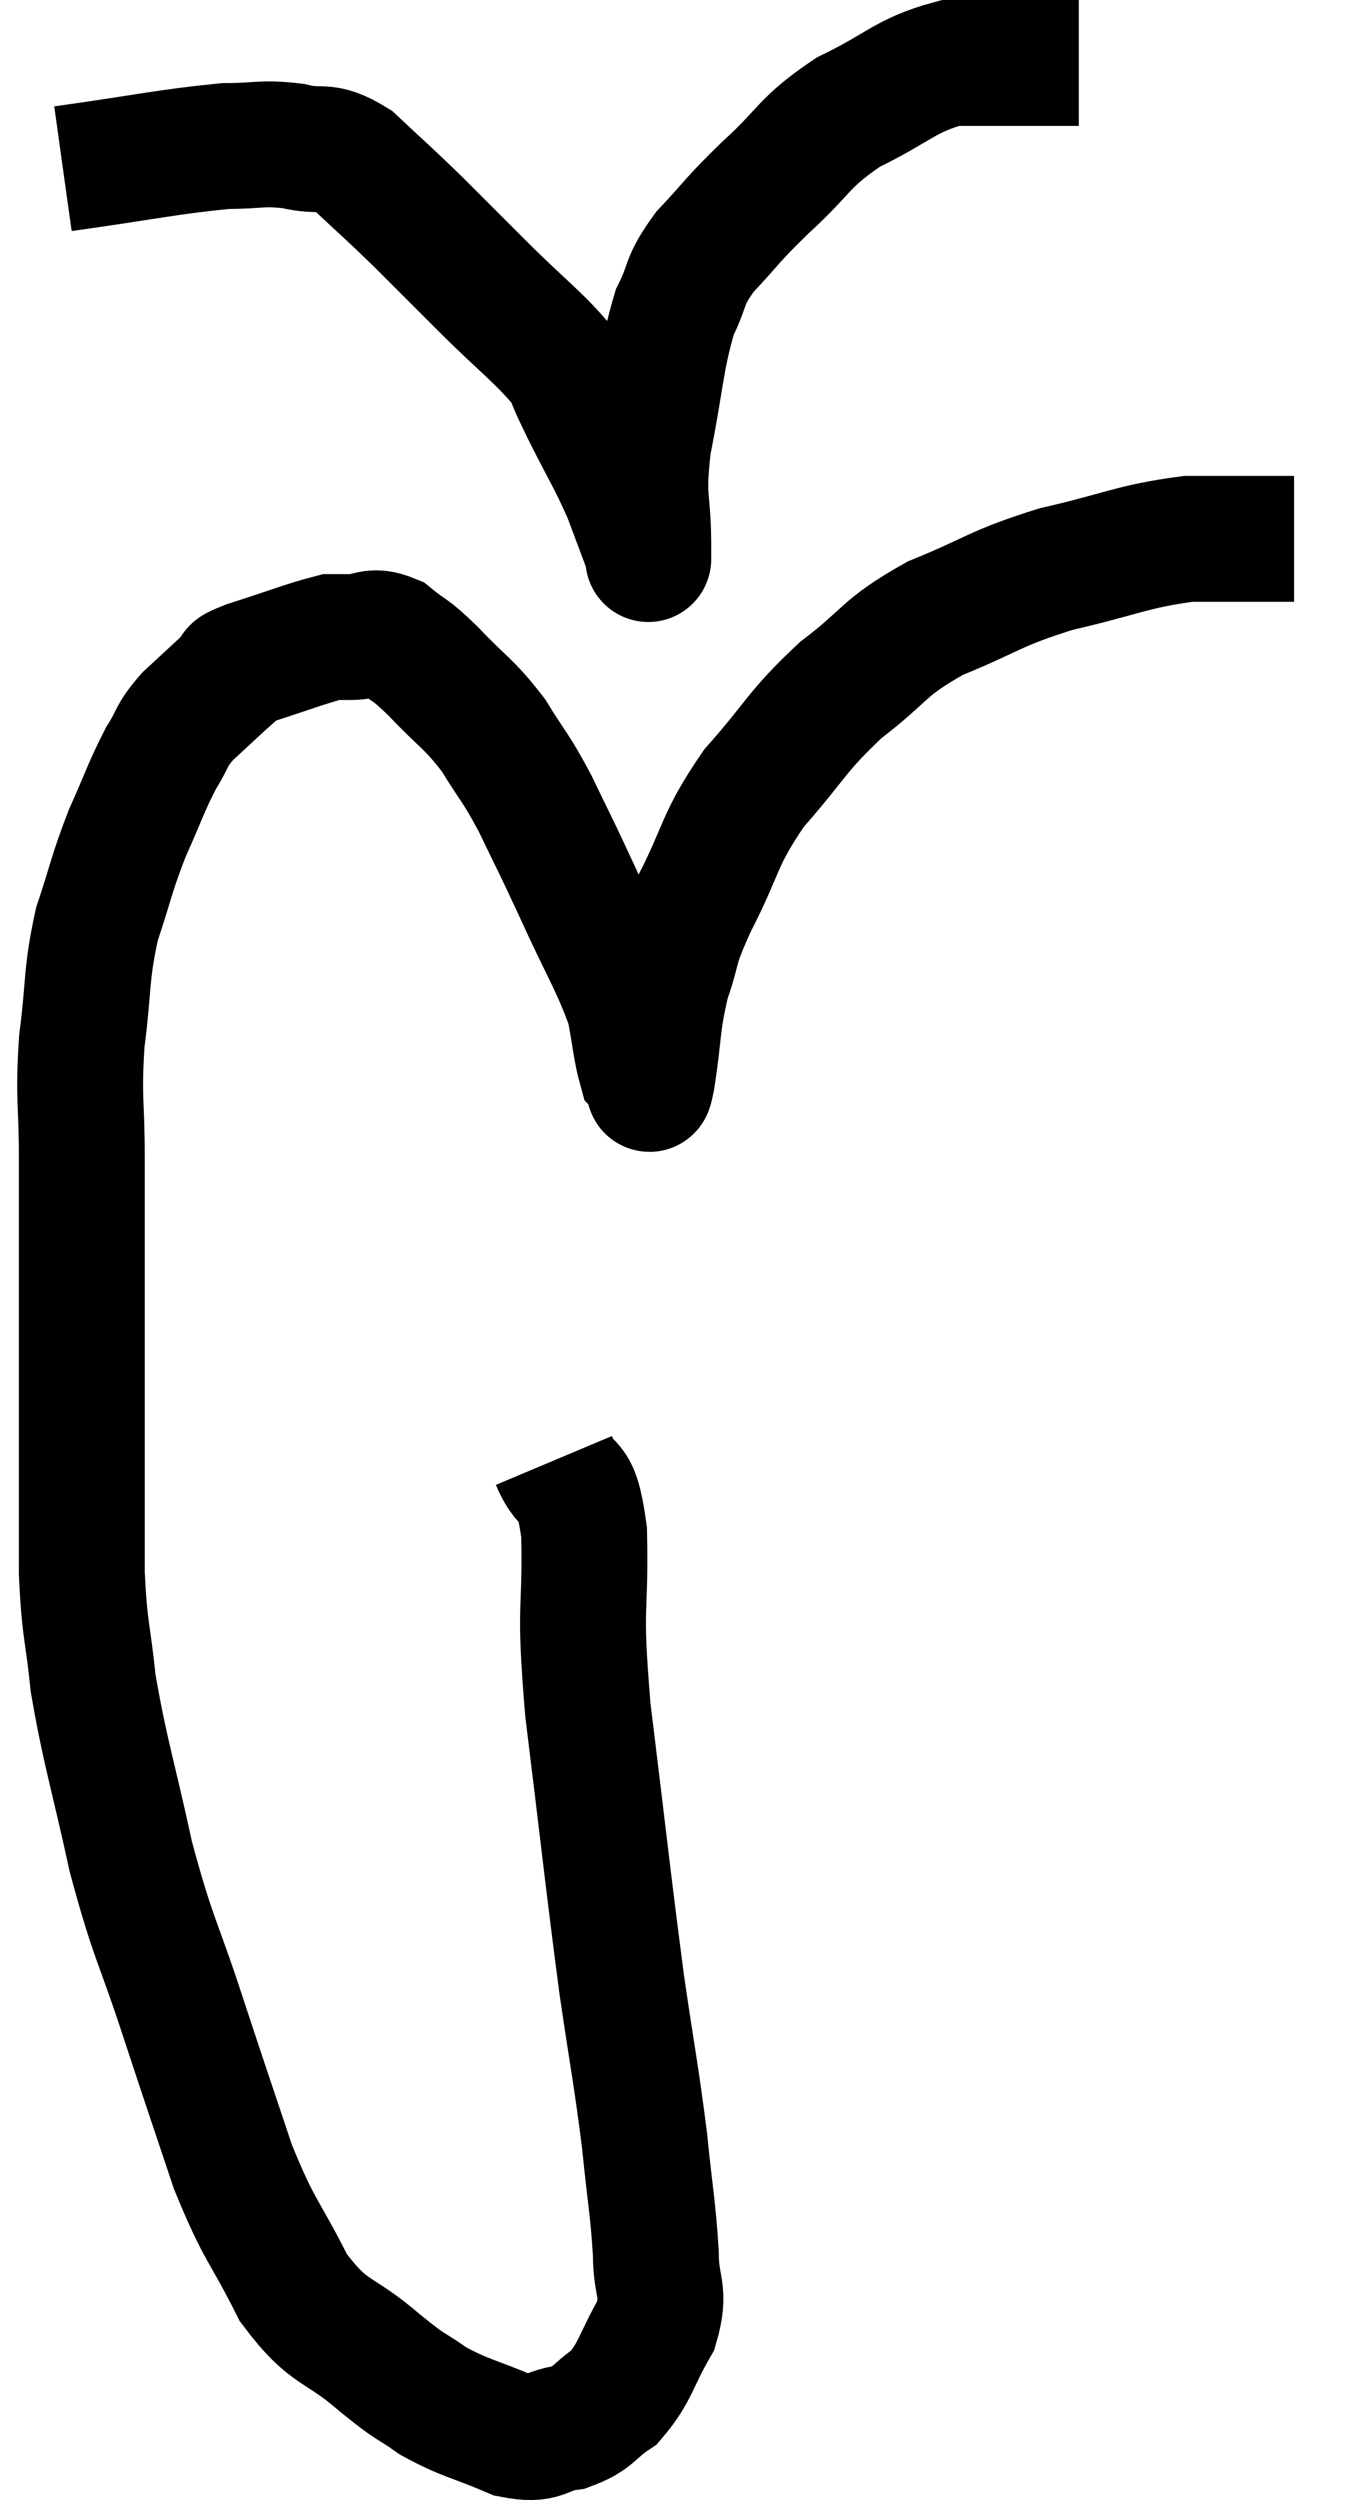 <svg xmlns="http://www.w3.org/2000/svg" viewBox="8.48 6.56 21.56 39.714" width="21.56" height="39.714"><path d="M 17.28 29.76 C 17.52 30.33, 17.625 29.91, 17.76 30.9 C 17.79 32.31, 17.67 31.92, 17.82 33.72 C 18.09 35.91, 18.135 36.39, 18.36 38.1 C 18.54 39.33, 18.585 39.495, 18.72 40.56 C 18.81 41.46, 18.855 41.625, 18.9 42.36 C 18.9 42.93, 19.065 42.93, 18.9 43.5 C 18.57 44.07, 18.585 44.235, 18.24 44.64 C 17.88 44.88, 17.925 44.97, 17.52 45.12 C 17.07 45.18, 17.16 45.345, 16.62 45.24 C 15.99 44.97, 15.885 44.985, 15.36 44.7 C 14.94 44.4, 15.075 44.55, 14.52 44.1 C 13.83 43.5, 13.725 43.68, 13.14 42.9 C 12.66 41.94, 12.615 42.045, 12.18 40.98 C 11.79 39.81, 11.805 39.87, 11.4 38.64 C 10.98 37.35, 10.92 37.395, 10.56 36.06 C 10.26 34.68, 10.155 34.425, 9.96 33.3 C 9.87 32.43, 9.825 32.49, 9.78 31.56 C 9.78 30.57, 9.78 30.795, 9.78 29.58 C 9.78 28.14, 9.78 27.855, 9.78 26.7 C 9.78 25.83, 9.78 25.86, 9.78 24.96 C 9.78 24.03, 9.72 24.03, 9.78 23.1 C 9.9 22.17, 9.84 22.065, 10.02 21.24 C 10.26 20.52, 10.245 20.46, 10.5 19.8 C 10.77 19.2, 10.8 19.065, 11.04 18.6 C 11.25 18.27, 11.175 18.27, 11.46 17.94 C 11.82 17.61, 11.94 17.49, 12.18 17.28 C 12.3 17.19, 12.03 17.25, 12.42 17.1 C 13.08 16.89, 13.335 16.785, 13.74 16.68 C 13.89 16.68, 13.8 16.68, 14.04 16.68 C 14.37 16.68, 14.37 16.545, 14.7 16.68 C 15.03 16.95, 14.955 16.83, 15.36 17.22 C 15.84 17.73, 15.915 17.715, 16.32 18.24 C 16.65 18.78, 16.65 18.705, 16.98 19.32 C 17.31 20.01, 17.265 19.89, 17.64 20.7 C 18.06 21.63, 18.225 21.855, 18.48 22.56 C 18.57 23.04, 18.585 23.25, 18.66 23.52 C 18.72 23.58, 18.75 23.61, 18.78 23.64 C 18.78 23.64, 18.765 23.625, 18.78 23.64 C 18.81 23.67, 18.765 24.075, 18.84 23.7 C 18.96 22.92, 18.915 22.83, 19.08 22.14 C 19.29 21.54, 19.155 21.705, 19.5 20.94 C 19.98 20.01, 19.875 19.935, 20.46 19.08 C 21.15 18.3, 21.12 18.195, 21.84 17.52 C 22.59 16.95, 22.485 16.86, 23.34 16.38 C 24.3 15.99, 24.255 15.915, 25.26 15.6 C 26.31 15.36, 26.46 15.24, 27.36 15.12 C 28.11 15.12, 28.44 15.12, 28.86 15.12 C 28.95 15.12, 28.995 15.12, 29.04 15.12 L 29.04 15.12" fill="none" stroke="black" stroke-width="2"></path><path d="M 9.48 9.24 C 10.77 9.06, 11.145 8.97, 12.06 8.88 C 12.6 8.88, 12.63 8.82, 13.14 8.88 C 13.62 9, 13.605 8.82, 14.1 9.12 C 14.61 9.6, 14.61 9.585, 15.12 10.08 C 15.63 10.59, 15.555 10.515, 16.14 11.1 C 16.8 11.76, 17.055 11.925, 17.46 12.42 C 17.61 12.75, 17.52 12.585, 17.76 13.08 C 18.09 13.74, 18.165 13.83, 18.42 14.4 C 18.6 14.88, 18.69 15.12, 18.78 15.36 C 18.78 15.36, 18.78 15.36, 18.78 15.36 C 18.78 15.36, 18.78 15.39, 18.78 15.36 C 18.78 15.3, 18.78 15.675, 18.78 15.24 C 18.78 14.43, 18.675 14.55, 18.78 13.62 C 18.99 12.57, 18.975 12.285, 19.2 11.52 C 19.44 11.04, 19.32 11.055, 19.68 10.56 C 20.16 10.05, 20.07 10.095, 20.64 9.54 C 21.3 8.94, 21.225 8.835, 21.96 8.34 C 22.77 7.95, 22.86 7.755, 23.58 7.56 C 24.21 7.56, 24.36 7.56, 24.84 7.56 C 25.17 7.56, 25.305 7.56, 25.5 7.56 C 25.56 7.56, 25.59 7.56, 25.62 7.56 L 25.62 7.56" fill="none" stroke="black" stroke-width="2"></path></svg>